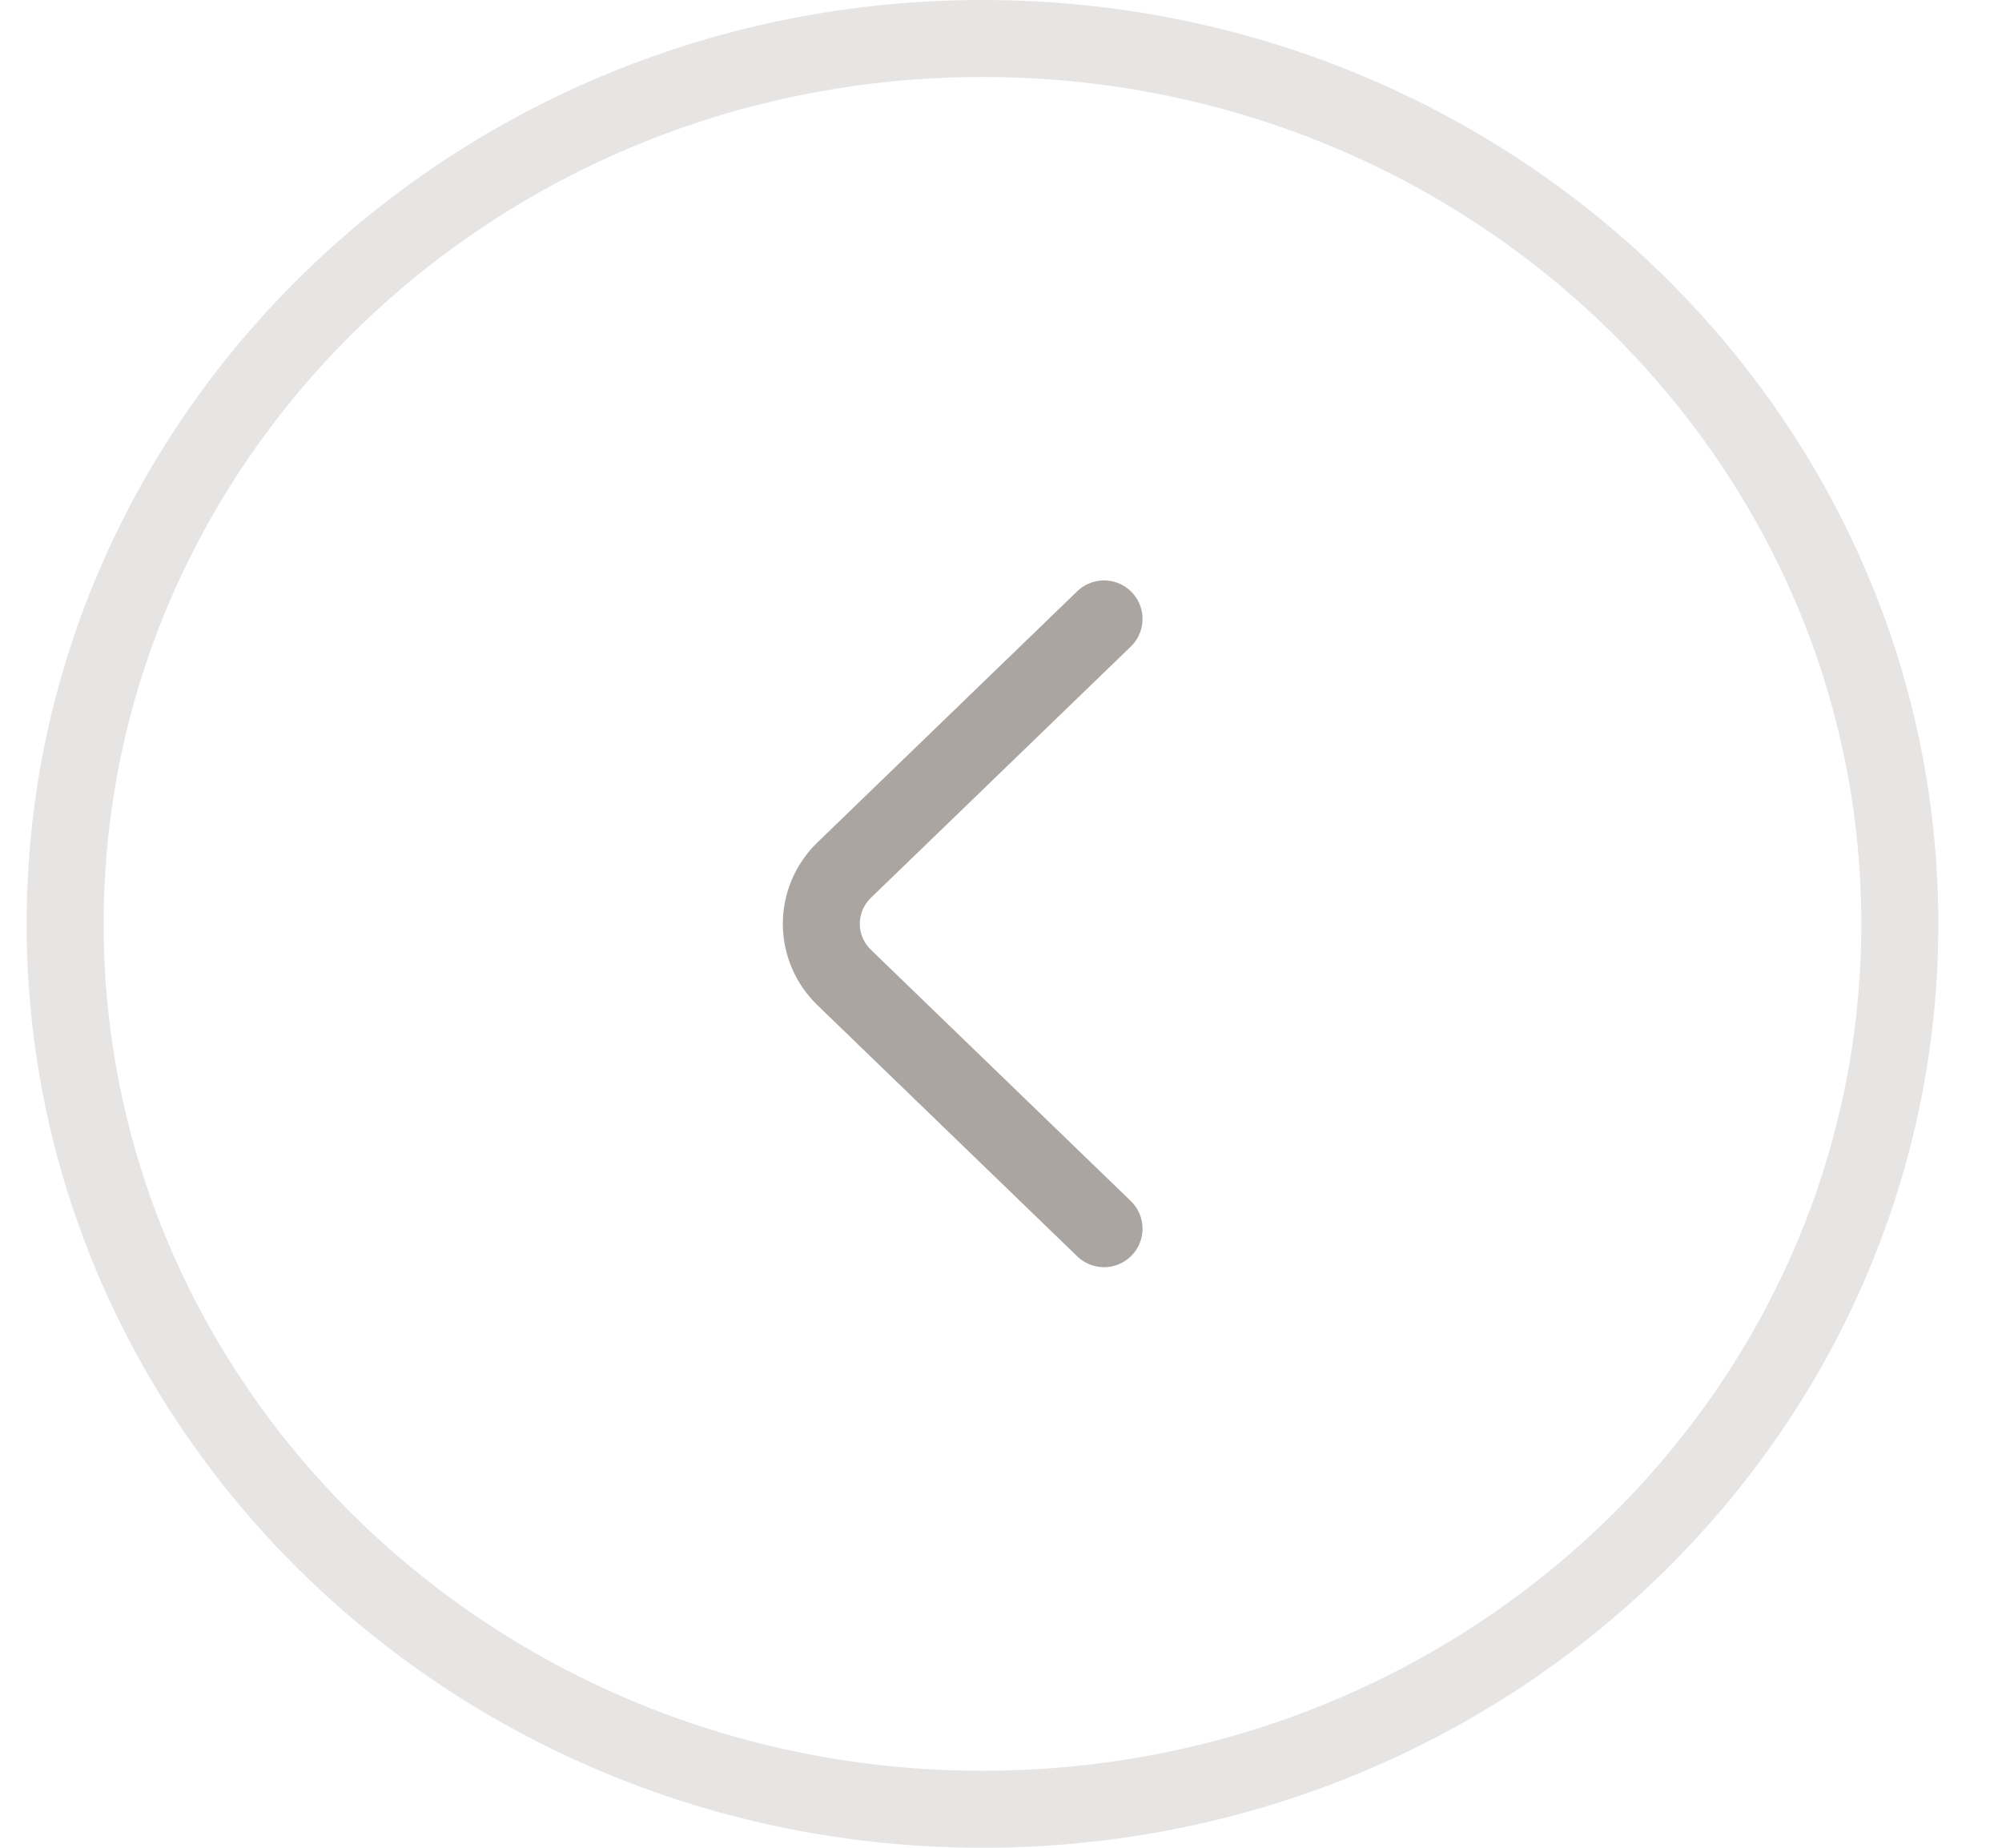 <svg width="26" height="24" viewBox="0 0 26 24" fill="none" xmlns="http://www.w3.org/2000/svg">
<path d="M14.338 15.959L10.966 12.699C10.567 12.314 10.567 11.684 10.966 11.299L14.338 8.039" stroke="#ABA5A2" stroke-miterlimit="10" stroke-linecap="round" stroke-linejoin="round"/>
<path d="M24.673 12C24.673 18.335 19.355 23.5 12.759 23.5C6.164 23.5 0.846 18.335 0.846 12C0.846 5.665 6.164 0.5 12.759 0.5C19.355 0.5 24.673 5.665 24.673 12Z" stroke="#E7E4E4"/>
</svg>
